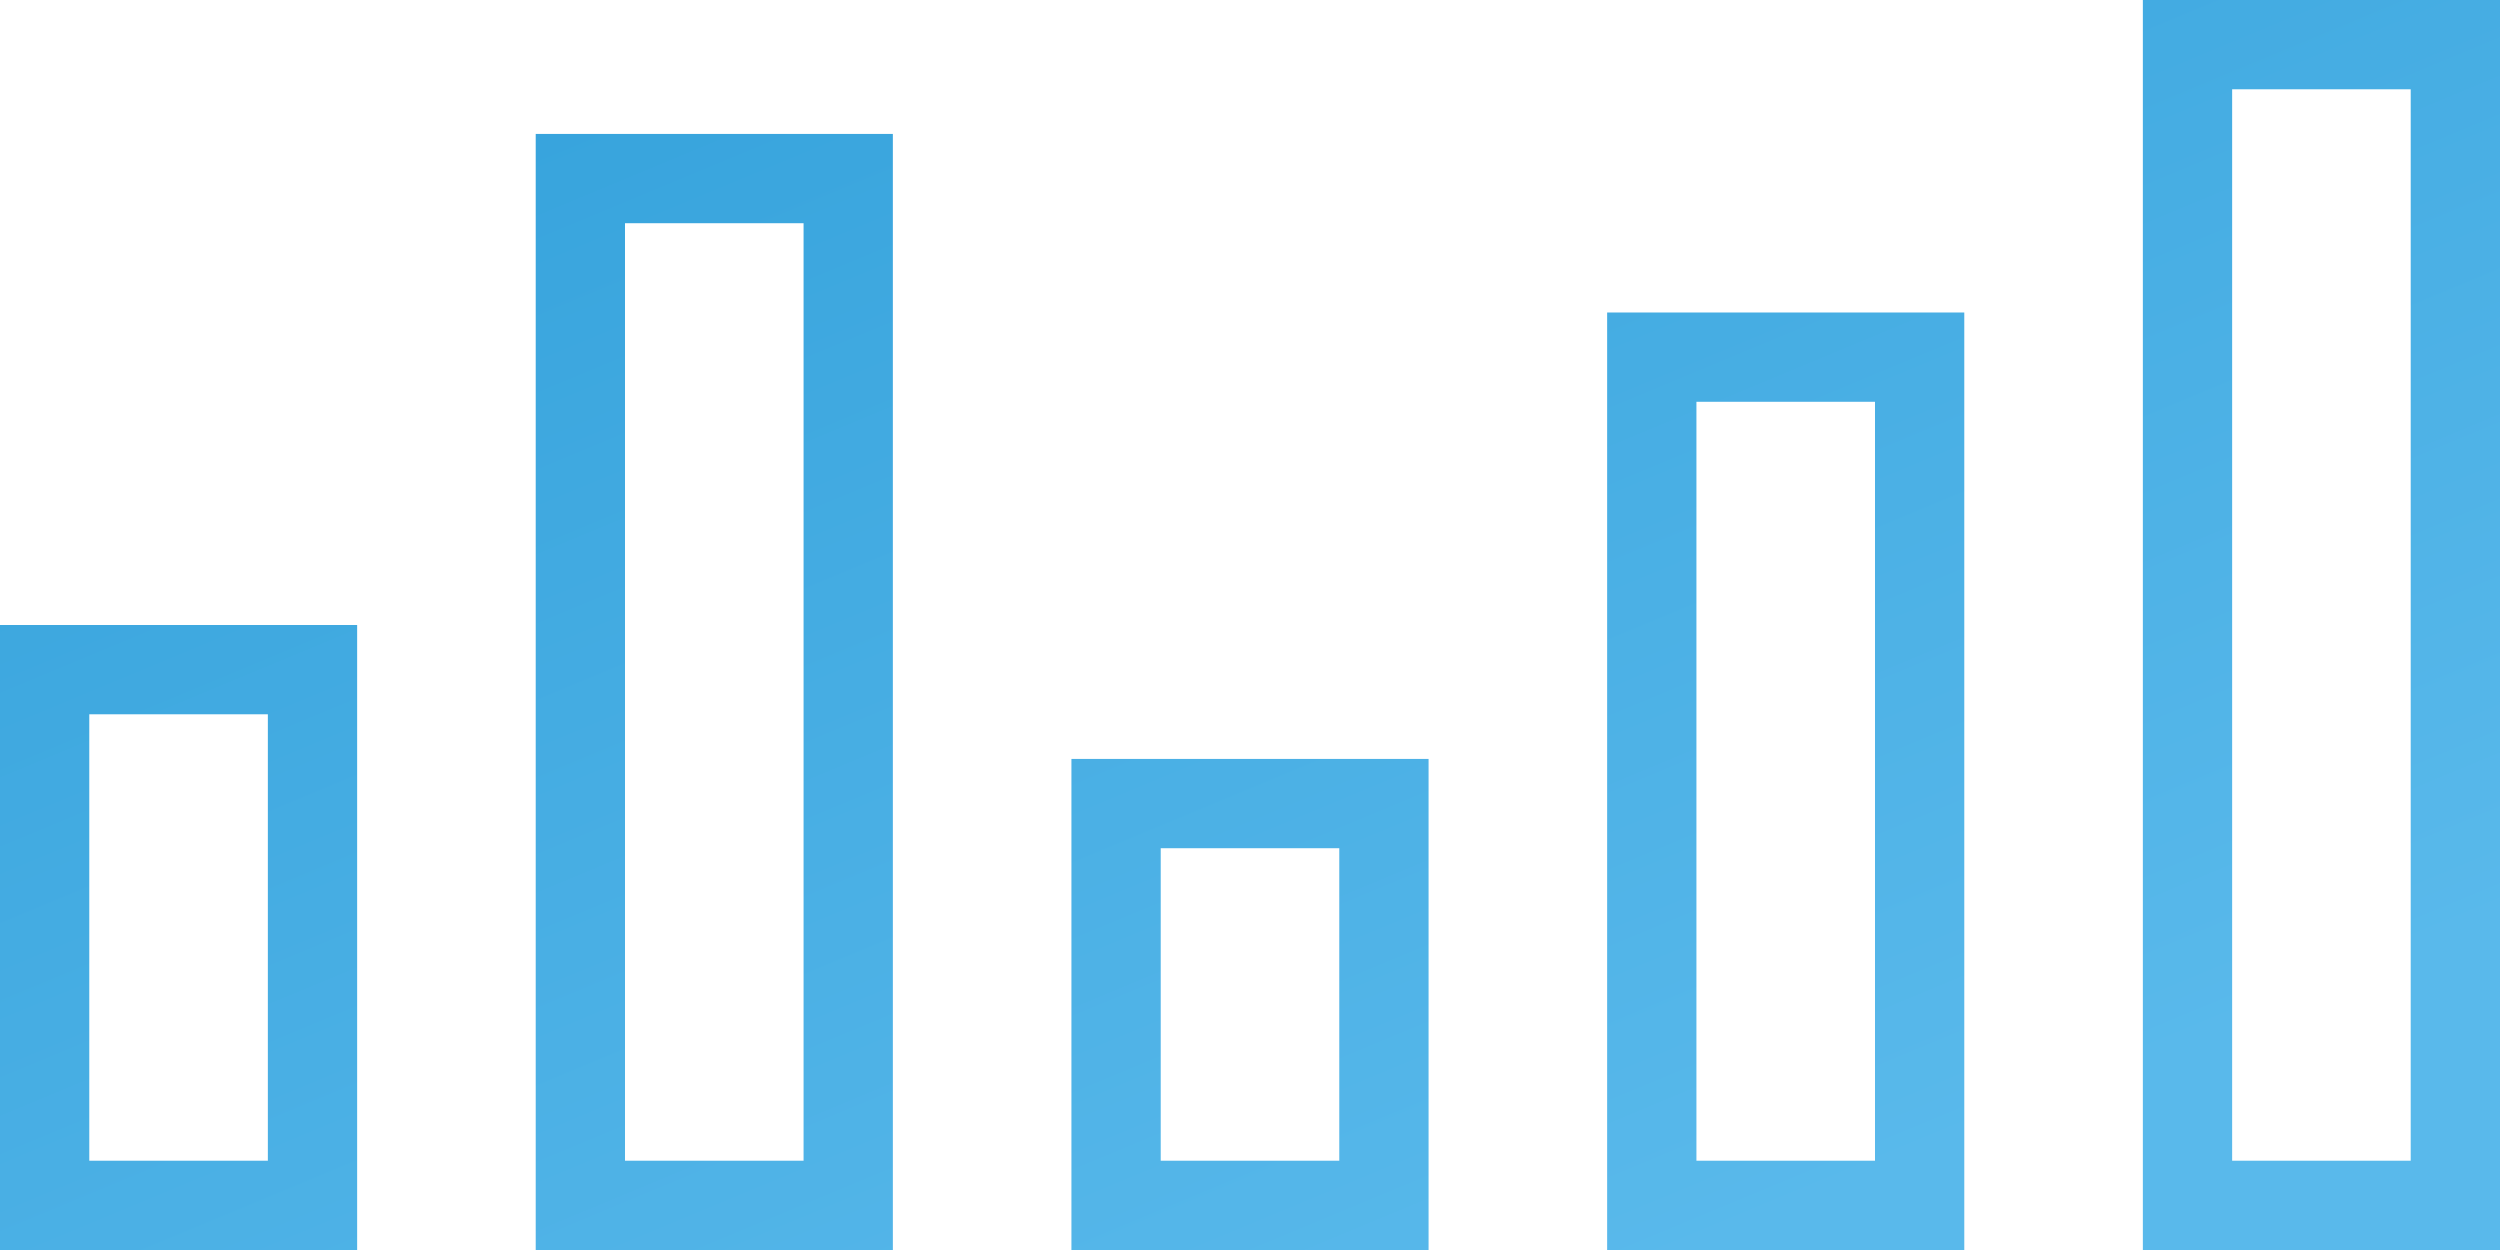 <?xml version="1.0" encoding="UTF-8" standalone="no"?>
<svg width="56px" height="28px" viewBox="0 0 56 28" version="1.1" xmlns="http://www.w3.org/2000/svg" xmlns:xlink="http://www.w3.org/1999/xlink" xmlns:sketch="http://www.bohemiancoding.com/sketch/ns">
    <title>Slice 1</title>
    <description>Created with Sketch (http://www.bohemiancoding.com/sketch)</description>
    <defs>
        <linearGradient x1="6.621%" y1="16.65%" x2="72.633%" y2="95.965%" id="linearGradient-1">
            <stop stop-color="#36A3DC" offset="0%"></stop>
            <stop stop-color="#59B9EB" offset="100%"></stop>
        </linearGradient>
    </defs>
    <g id="Page-1" stroke="none" stroke-width="1" fill="none" fill-rule="evenodd" sketch:type="MSPage">
        <path d="M38,9 L42,9 L42,26 L38,26 L38,9 Z M36,28 L44,28 L44,7 L36,7 L36,28 Z M26,19 L30,19 L30,26 L26,26 L26,19 Z M24,28 L32,28 L32,17 L24,17 L24,28 Z M54,26 L50,26 L50,2 L54,2 L54,26 Z M48,28 L56,28 L56,0 L48,0 L48,28 Z M14,5 L18,5 L18,26 L14,26 L14,5 Z M12,28 L20,28 L20,3 L12,3 L12,28 Z M2,16 L6,16 L6,26 L2,26 L2,16 Z M0,28 L8,28 L8,14 L0,14 L0,28 Z" id="Fill-374" fill="url(#linearGradient-1)" sketch:type="MSShapeGroup"></path>
    </g>
</svg>